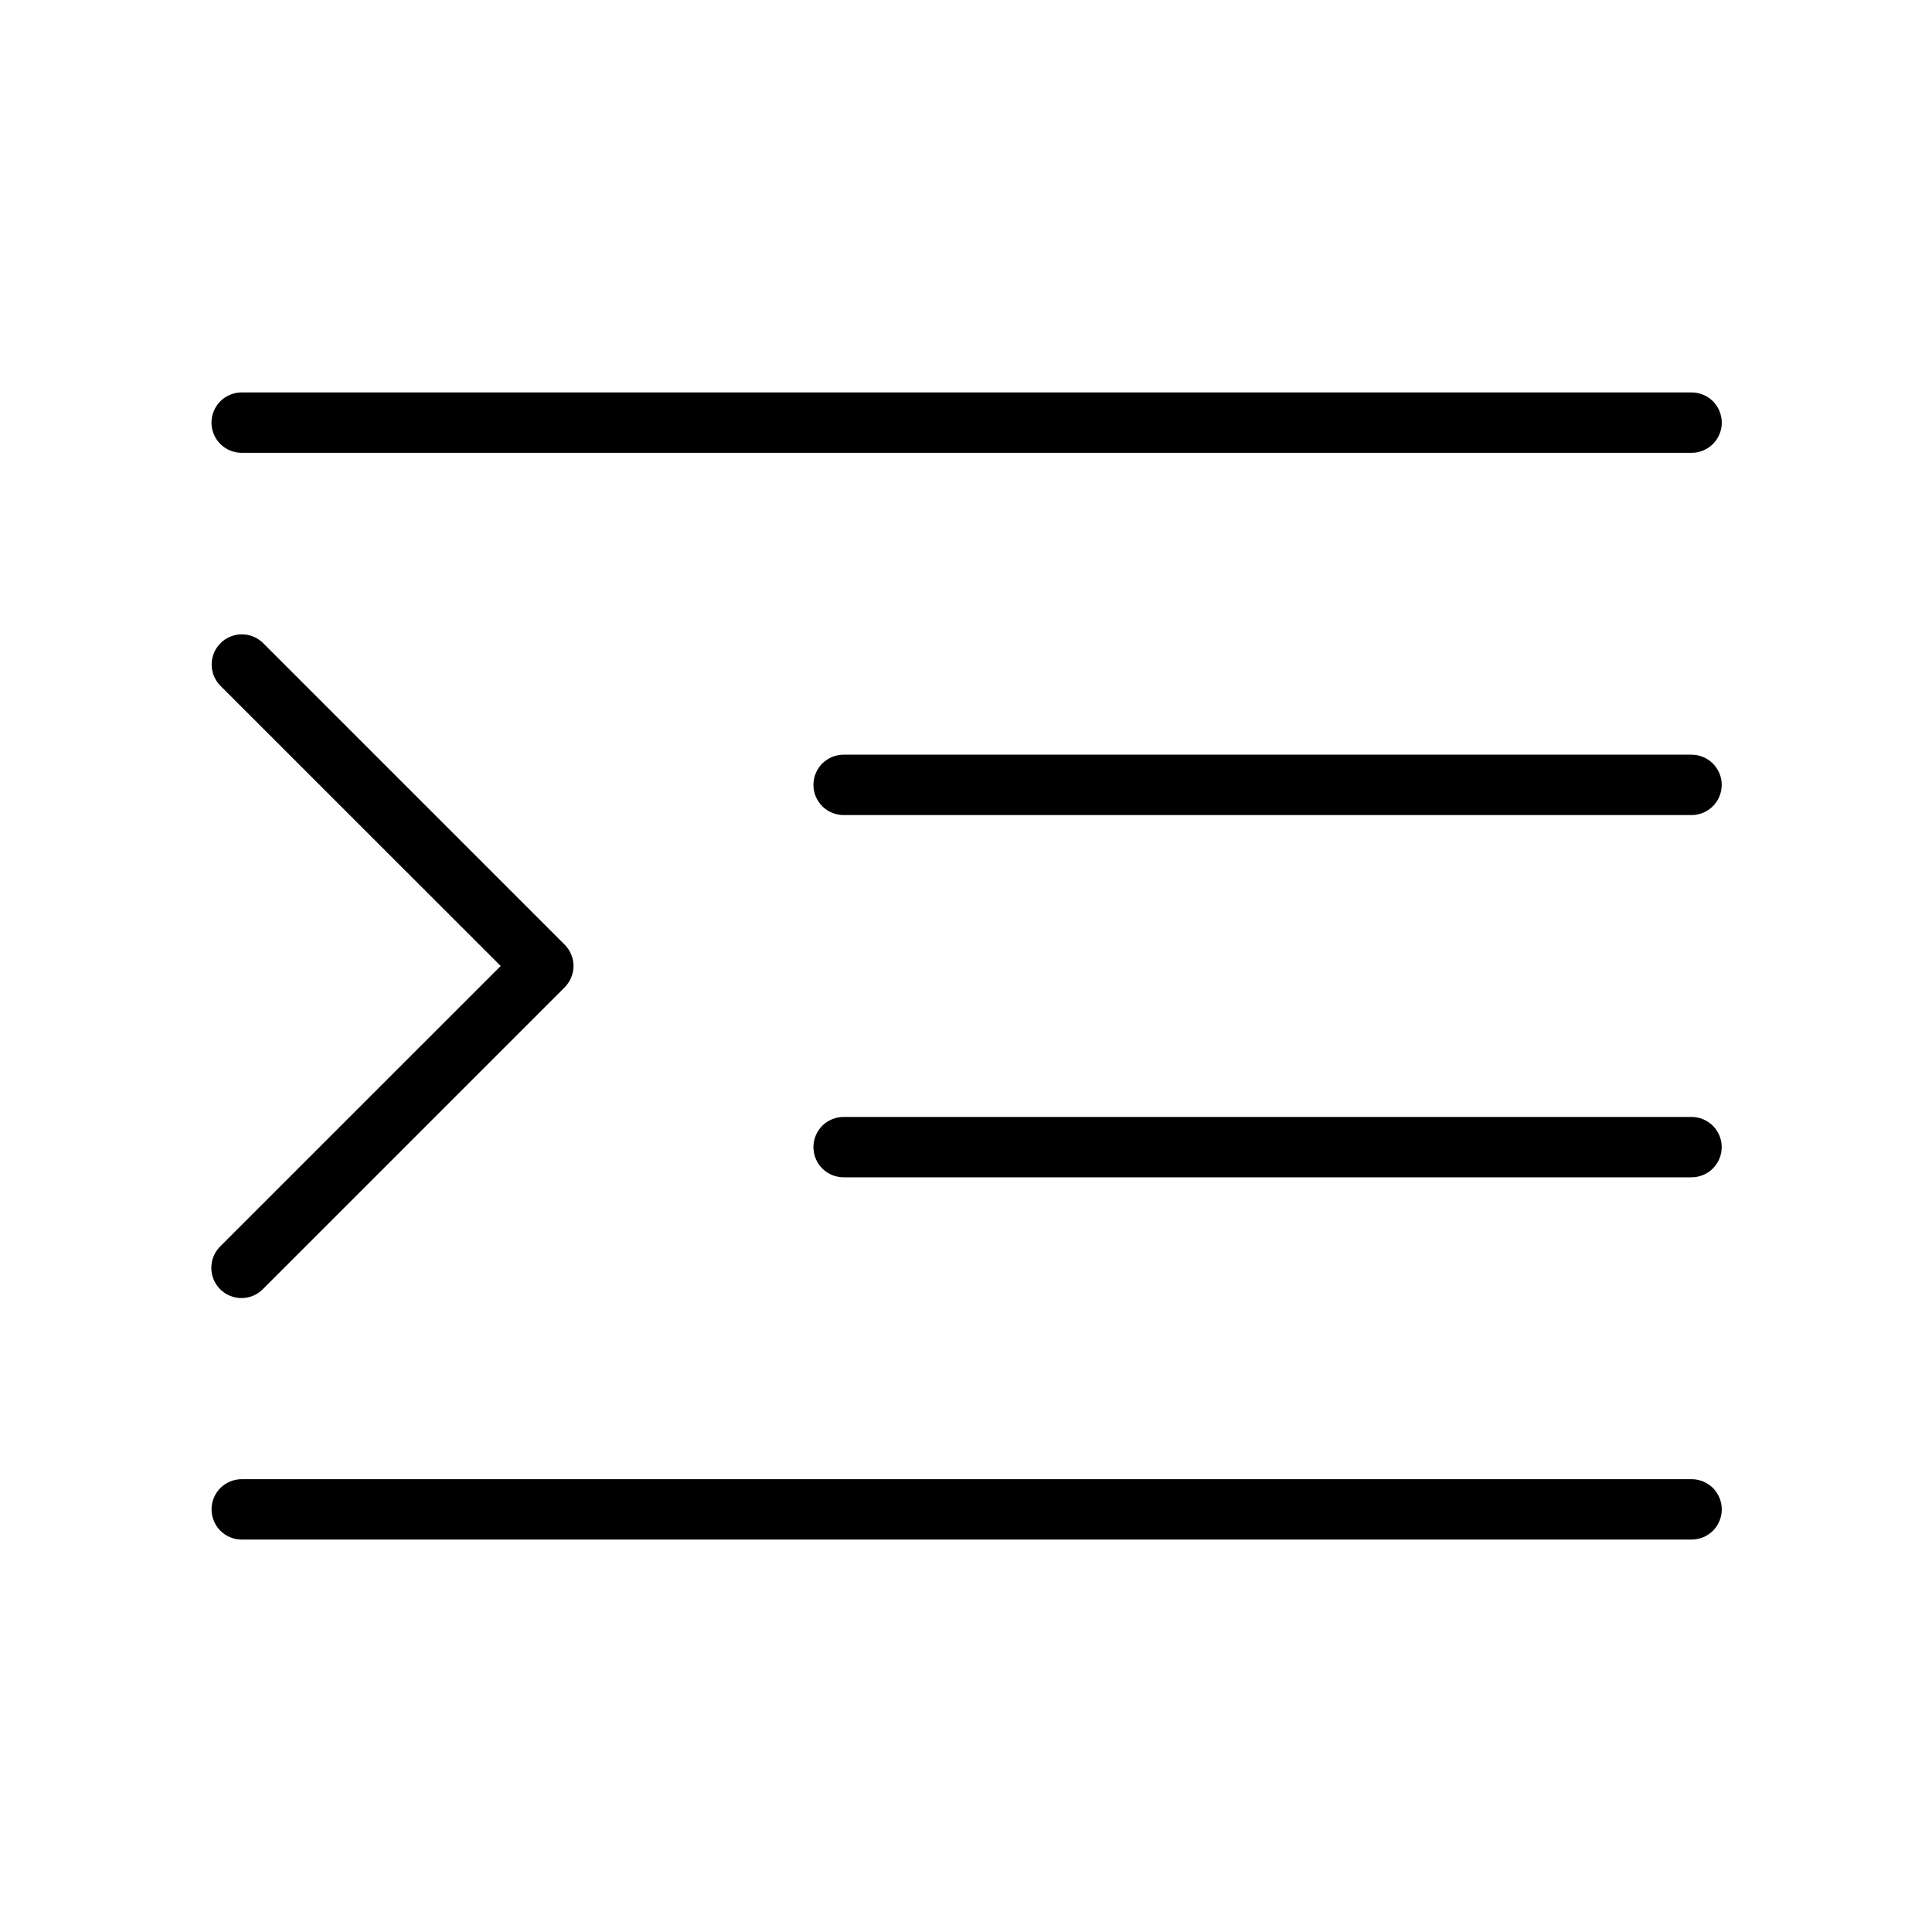 <svg xmlns="http://www.w3.org/2000/svg" width="32" height="32" viewBox="0 0 32 32"><path d="M28.017 12.5H13.973C13.84 12.5 13.713 12.553 13.619 12.646C13.526 12.74 13.473 12.867 13.473 13C13.473 13.133 13.526 13.26 13.619 13.354C13.713 13.447 13.84 13.5 13.973 13.5H28.017C28.149 13.5 28.277 13.447 28.37 13.354C28.464 13.26 28.517 13.133 28.517 13C28.517 12.867 28.464 12.74 28.37 12.646C28.277 12.553 28.149 12.5 28.017 12.5ZM4.004 7.5H28.018C28.151 7.5 28.278 7.447 28.372 7.354C28.465 7.26 28.518 7.133 28.518 7C28.518 6.867 28.465 6.74 28.372 6.646C28.278 6.553 28.151 6.5 28.018 6.5H4.003C3.87 6.5 3.743 6.553 3.649 6.646C3.556 6.74 3.503 6.867 3.503 7C3.503 7.133 3.556 7.26 3.649 7.354C3.743 7.447 3.87 7.5 4.003 7.5H4.004ZM28.017 18.5H13.973C13.84 18.5 13.713 18.553 13.619 18.646C13.526 18.74 13.473 18.867 13.473 19C13.473 19.133 13.526 19.26 13.619 19.354C13.713 19.447 13.84 19.5 13.973 19.5H28.017C28.149 19.5 28.277 19.447 28.37 19.354C28.464 19.26 28.517 19.133 28.517 19C28.517 18.867 28.464 18.74 28.37 18.646C28.277 18.553 28.149 18.5 28.017 18.5ZM28.017 24.5H4.004C3.871 24.5 3.744 24.553 3.65 24.646C3.557 24.74 3.504 24.867 3.504 25C3.504 25.133 3.557 25.26 3.65 25.354C3.744 25.447 3.871 25.5 4.004 25.5H28.018C28.151 25.5 28.278 25.447 28.372 25.354C28.465 25.26 28.518 25.133 28.518 25C28.518 24.867 28.465 24.74 28.372 24.646C28.278 24.553 28.151 24.5 28.018 24.5H28.017ZM3.646 21.353C3.692 21.4 3.747 21.437 3.808 21.462C3.869 21.487 3.934 21.5 3.999 21.5C4.065 21.5 4.13 21.487 4.191 21.462C4.252 21.437 4.307 21.4 4.353 21.353L9.353 16.353C9.446 16.259 9.499 16.132 9.499 16C9.499 15.868 9.446 15.741 9.353 15.647L4.353 10.647C4.259 10.556 4.132 10.505 4.001 10.507C3.87 10.508 3.745 10.56 3.652 10.653C3.559 10.746 3.507 10.871 3.506 11.002C3.504 11.133 3.555 11.26 3.646 11.354L8.293 16L3.646 20.646C3.552 20.74 3.5 20.867 3.5 21C3.5 21.132 3.552 21.259 3.646 21.353Z"/></svg>